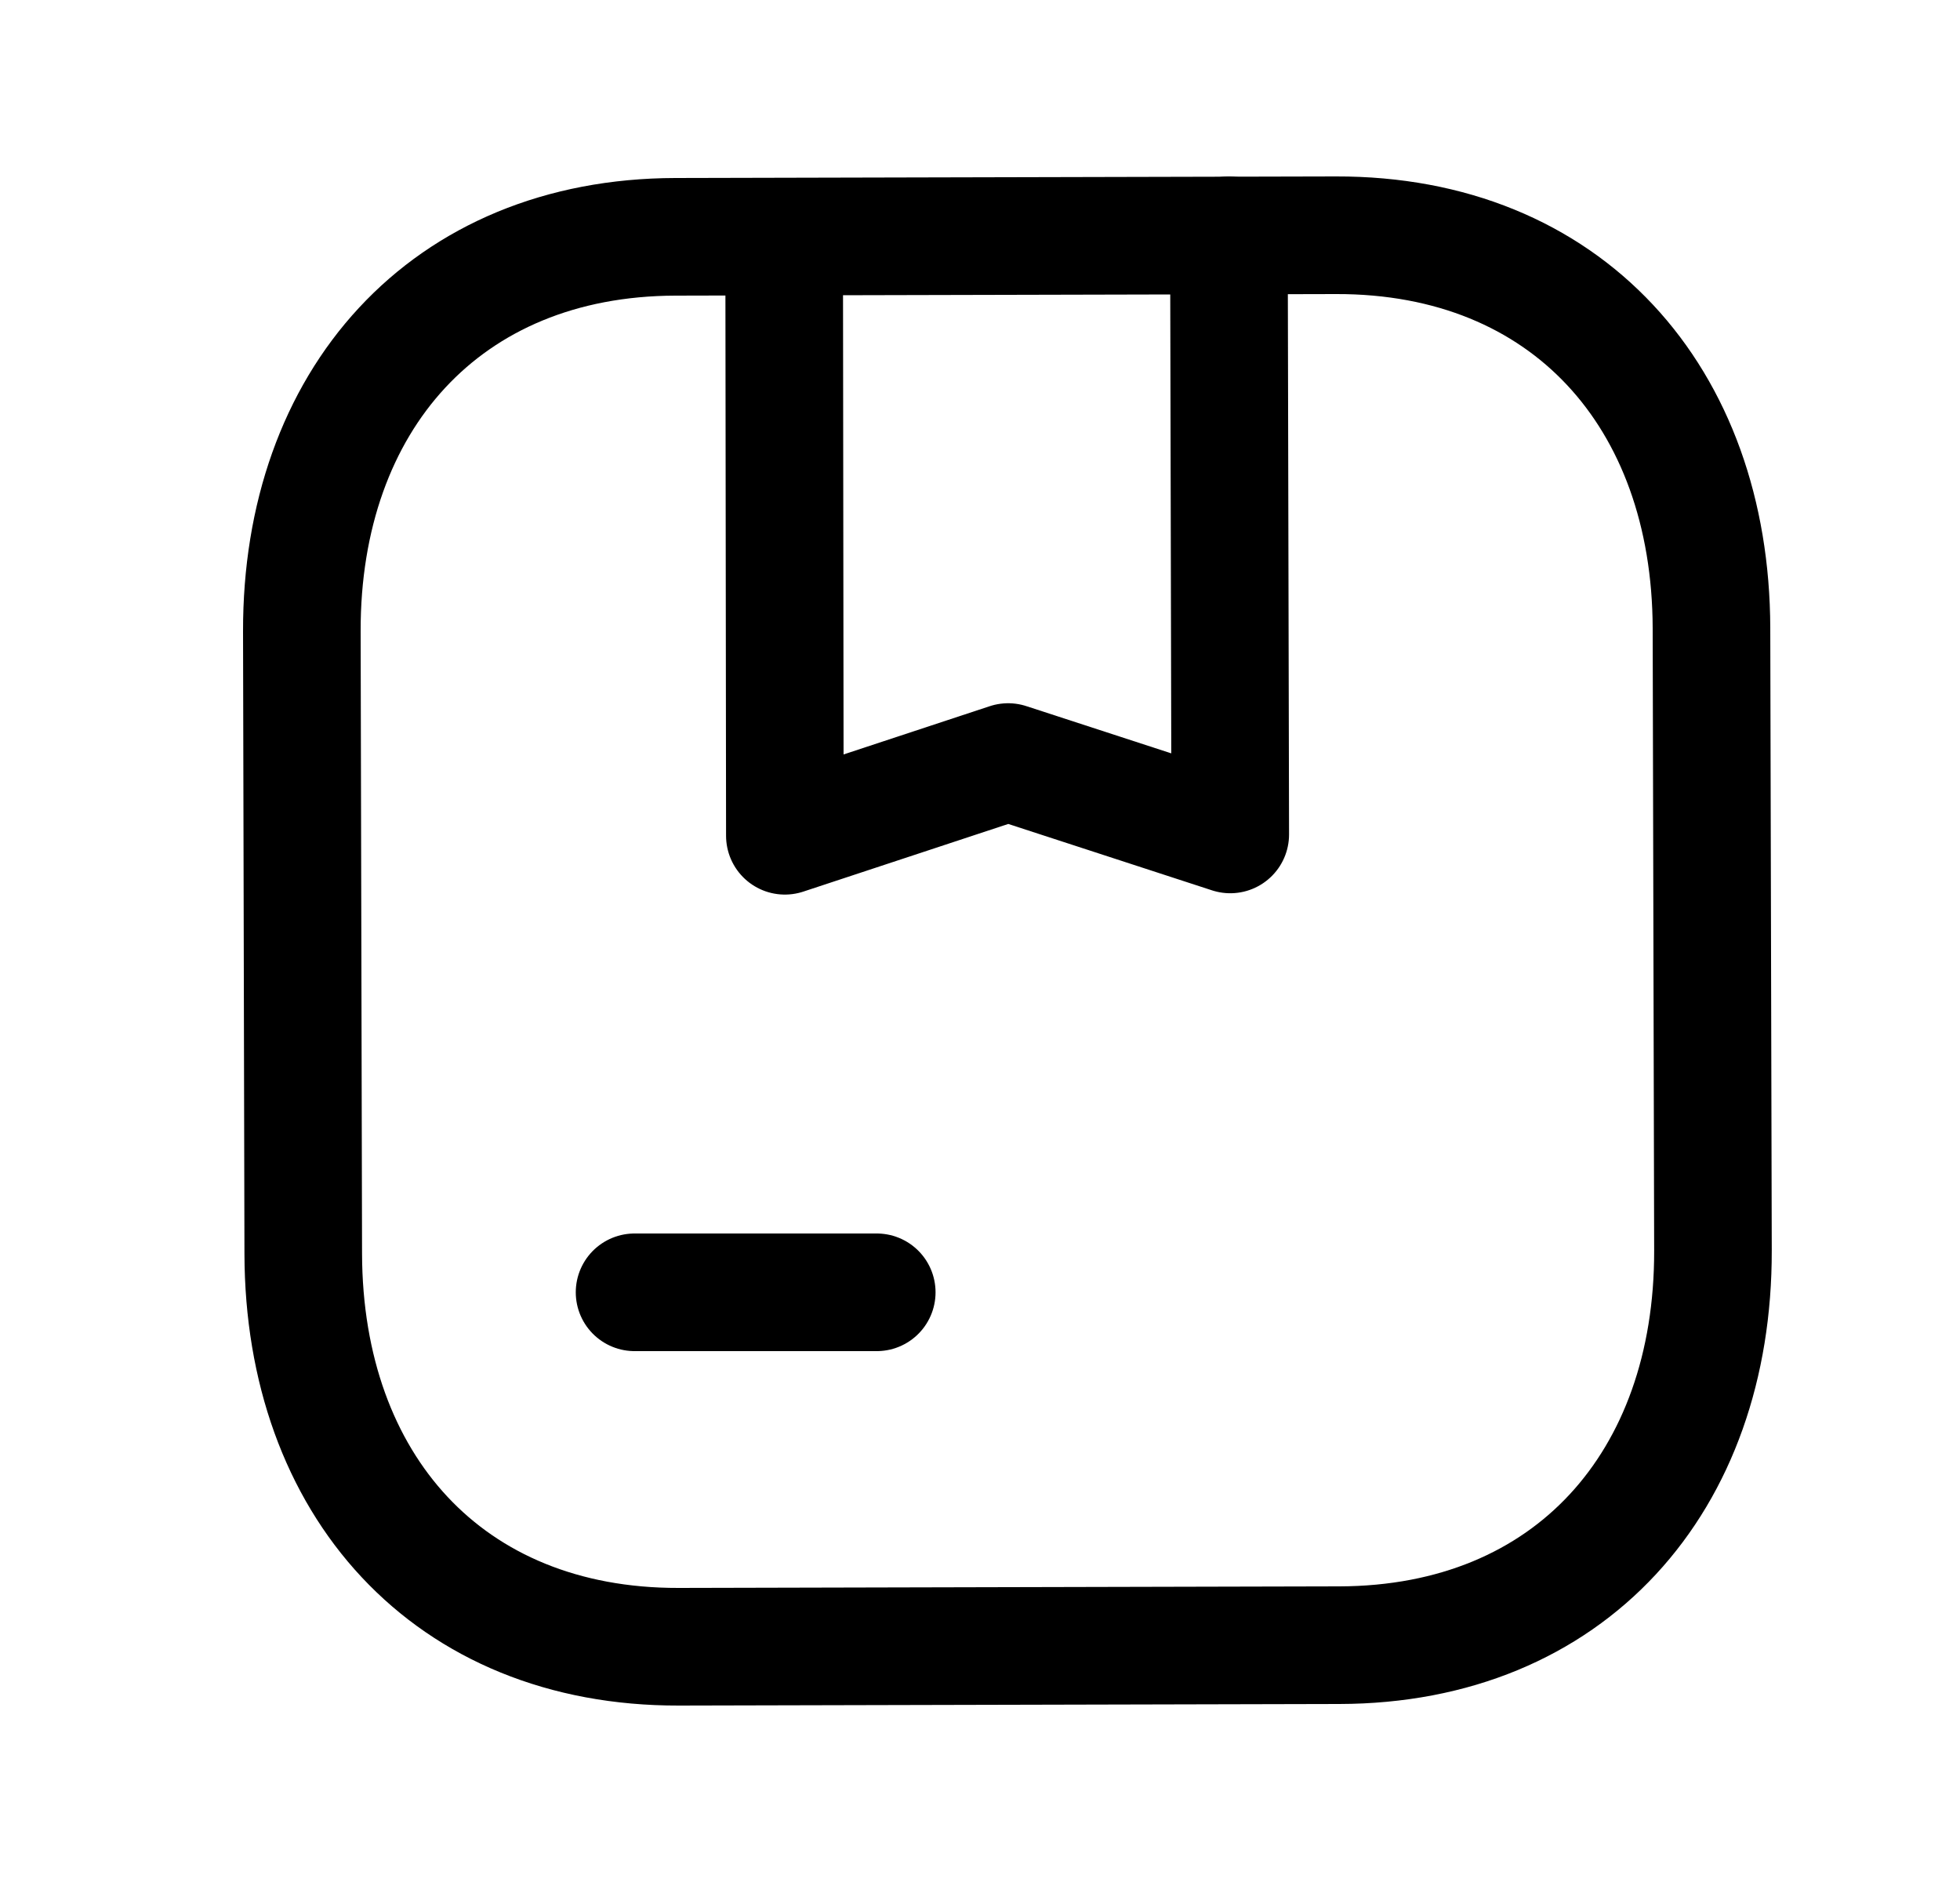 <svg width="25" height="24" viewBox="0 0 25 24" fill="none" xmlns="http://www.w3.org/2000/svg">
<path d="M8.615 3.02L17.041 3C19.985 2.993 21.822 5.067 21.83 8.01L21.849 15.948C21.855 18.891 20.028 20.974 17.082 20.98L8.658 21C5.713 21.007 3.875 18.933 3.868 15.99L3.85 8.052C3.843 5.109 5.679 3.027 8.615 3.02Z" stroke="black" stroke-width="1.5" stroke-linecap="round" stroke-linejoin="round"/>
<path d="M8.094 16.48H11.183" stroke="black" stroke-width="1.5" stroke-linecap="round" stroke-linejoin="round"/>
<path d="M15.675 3L15.692 10.641L12.859 9.718L10.011 10.658L10.002 3.025" stroke="black" stroke-width="1.5" stroke-linecap="round" stroke-linejoin="round"/>
</svg>